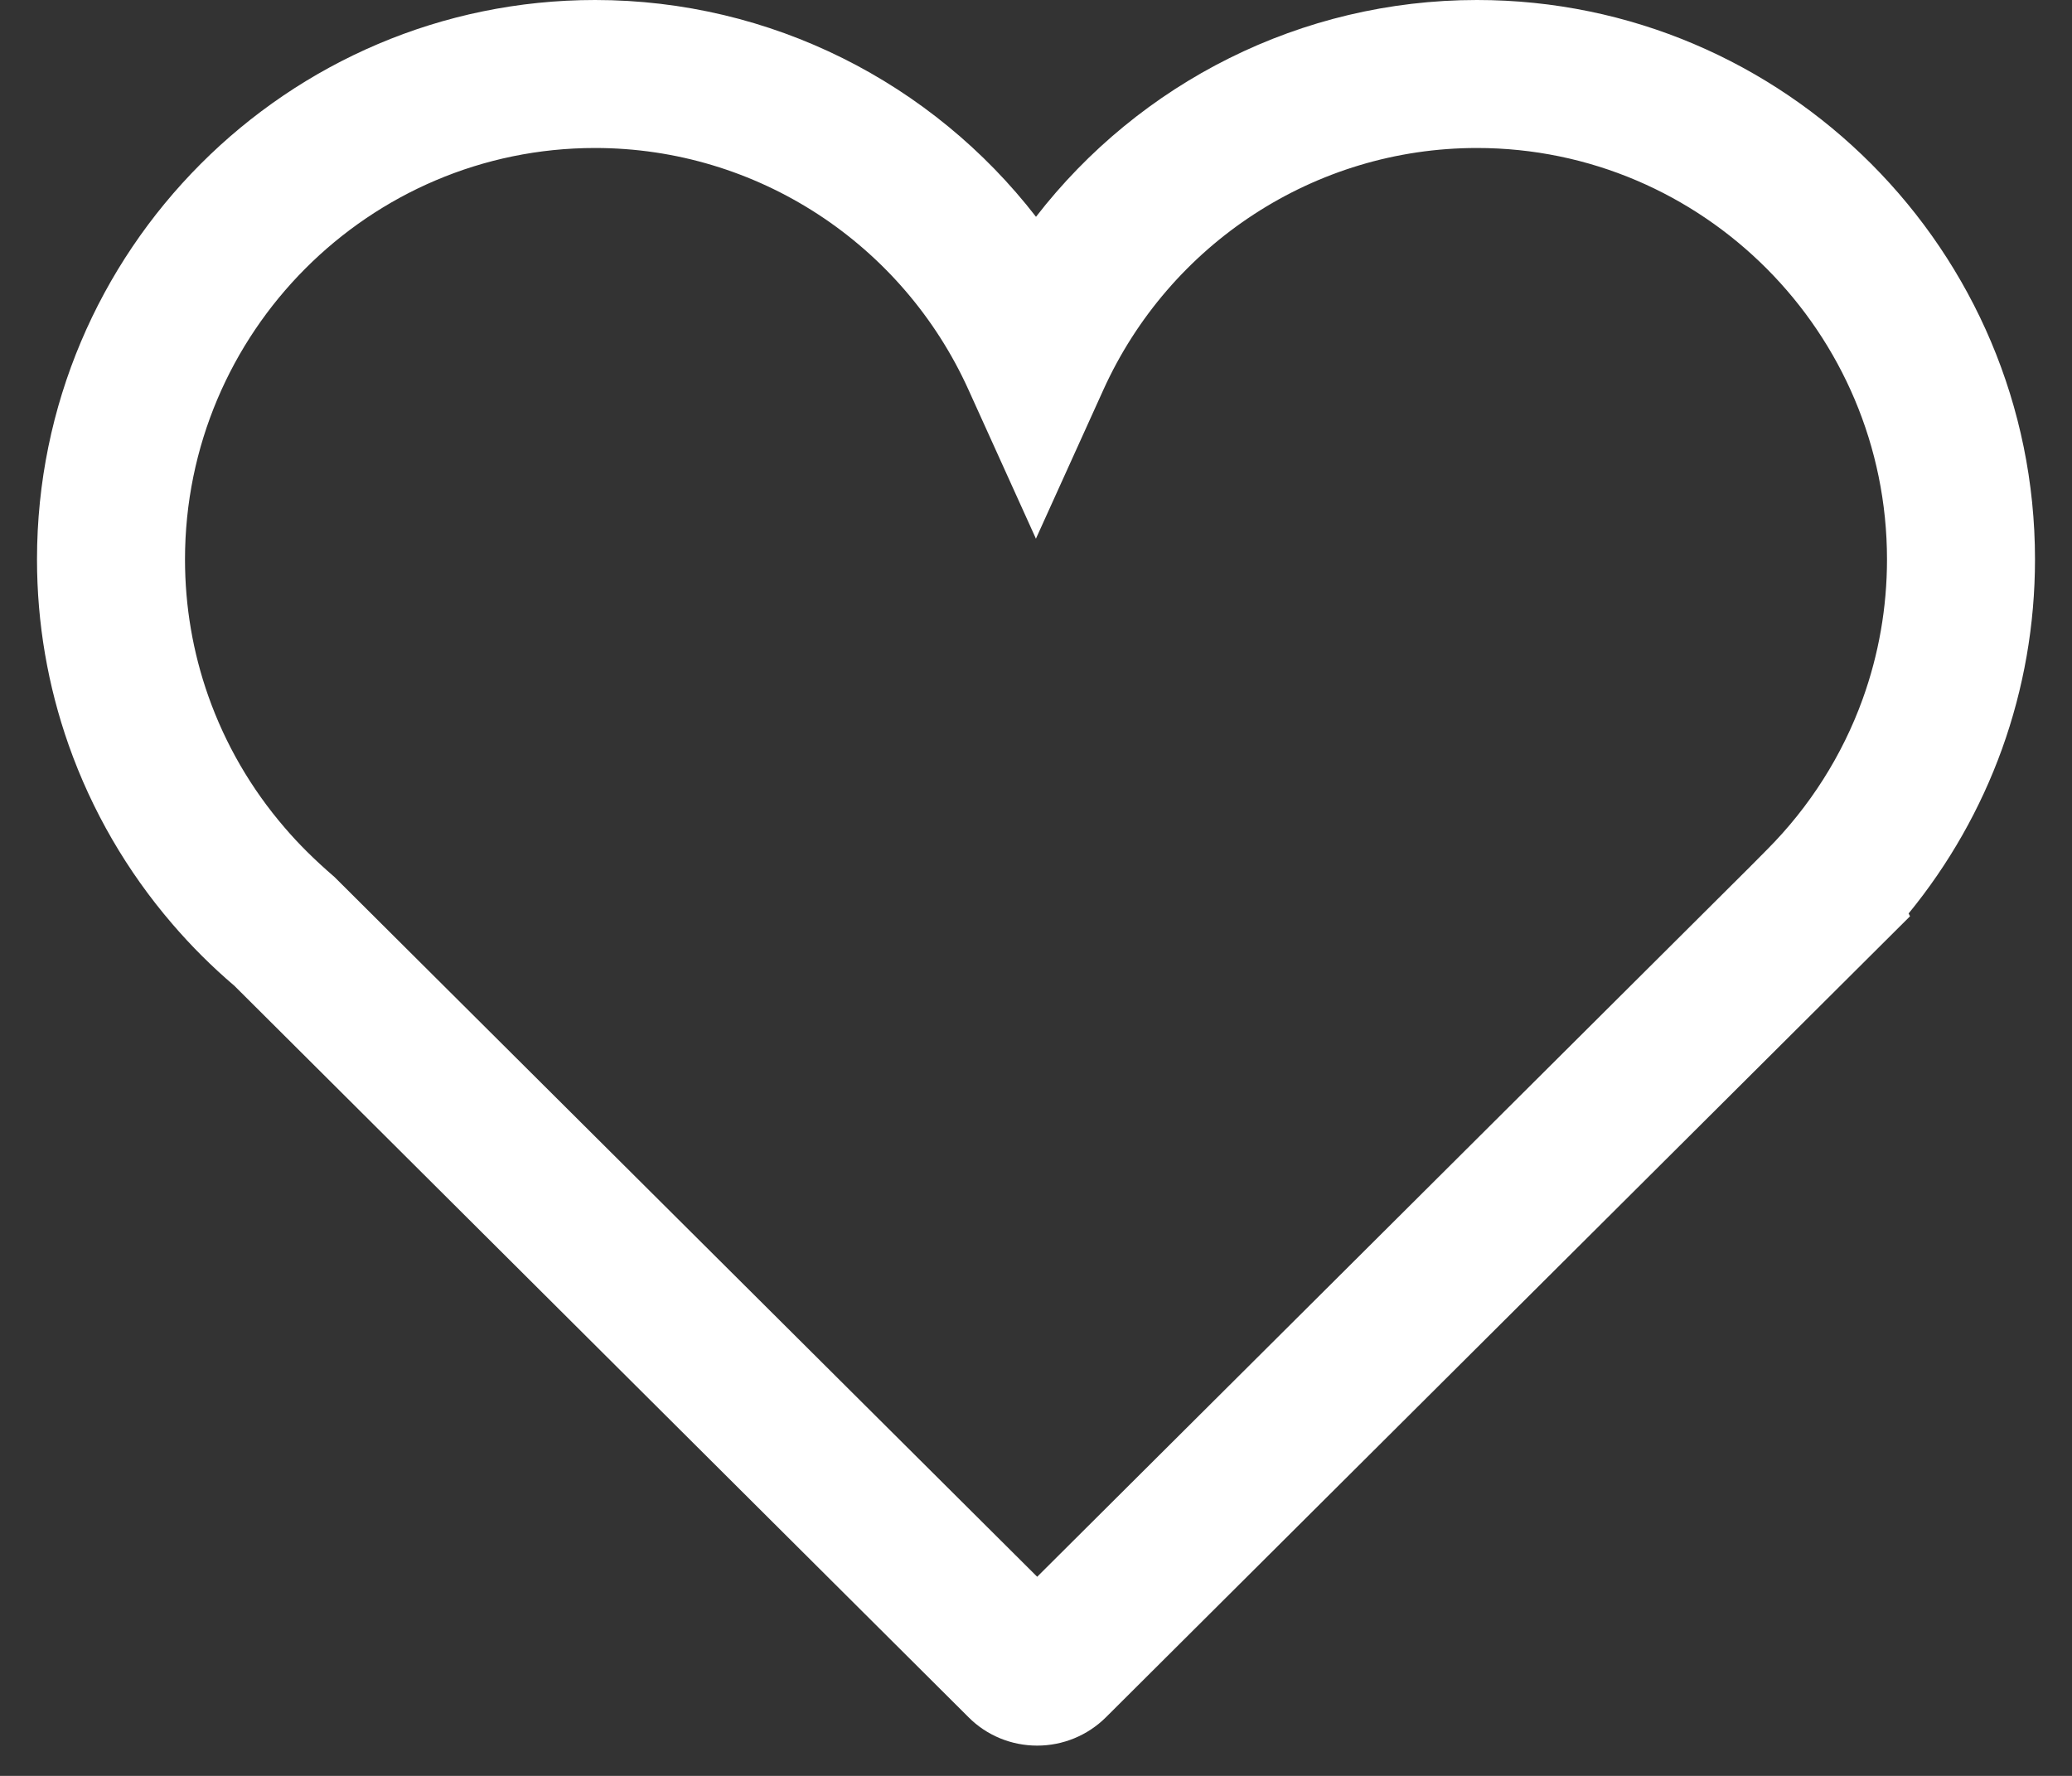 <?xml version="1.0" encoding="UTF-8"?>
<svg width="28px" height="24px" viewBox="0 0 28 24" version="1.1" xmlns="http://www.w3.org/2000/svg" xmlns:xlink="http://www.w3.org/1999/xlink">
    <rect x="0" y="0" width="28" height="24" fill="#333333" stroke="none"/>
    <!-- Generator: Sketch 52.1 (67048) - http://www.bohemiancoding.com/sketch -->
    <title>Fill 3</title>
    <desc>Created with Sketch.</desc>
    <g id="A.-메인" stroke="none" stroke-width="1" fill="none" fill-rule="evenodd">
        <g id="01.상세_클래스" transform="translate(-311, -644)" fill="#FFFFFF" fill-rule="nonzero">
            <g id="BOTTOM" transform="translate(0, 616)">
                <g id="FLOATING" transform="translate(69, 0)">
                    <g id="TOK" transform="translate(224, 0)">
                        <g id="Group-2" transform="translate(7, 13)">
                            <path d="M25,17.93 C26.401,16.119 28.58,15 30.959,15 C35.118,15 38.5,18.391 38.5,22.56 L37.5,22.56 L38.5,22.56 C38.5,23.442 38.348,24.306 38.054,25.123 C37.762,25.932 37.334,26.683 36.792,27.345 L36.811,27.383 L36.294,27.898 L25.946,38.207 C25.696,38.456 25.361,38.591 25.016,38.591 C24.669,38.591 24.334,38.455 24.088,38.207 L14.168,28.323 C13.866,28.066 13.585,27.786 13.327,27.485 C12.716,26.774 12.241,25.956 11.928,25.069 C11.646,24.268 11.5,23.424 11.5,22.56 C11.5,18.391 14.881,15 19.042,15 C21.42,15 23.599,16.119 25,17.93 Z M37.5,22.56 L36.5,22.56 C36.5,19.495 34.012,17 30.959,17 C28.767,17 26.804,18.296 25.91,20.269 L24.999,22.28 L24.088,20.268 C23.196,18.296 21.233,17 19.042,17 C15.987,17 13.5,19.494 13.5,22.56 C13.5,23.196 13.607,23.816 13.814,24.404 C14.044,25.056 14.393,25.658 14.845,26.183 C15.035,26.405 15.241,26.611 15.521,26.853 L25.016,36.309 L34.641,26.722 L34.878,26.483 C35.454,25.905 35.896,25.21 36.172,24.445 C36.388,23.845 36.5,23.21 36.5,22.56 L37.5,22.56 Z M34.882,26.481 L35.588,27.19 L34.698,27.647 L34.365,26.999 L34.641,26.722 L34.882,26.481 Z" id="Fill-3"></path>
                        </g>
                    </g>
                </g>
            </g>
        </g>
    </g>
</svg>